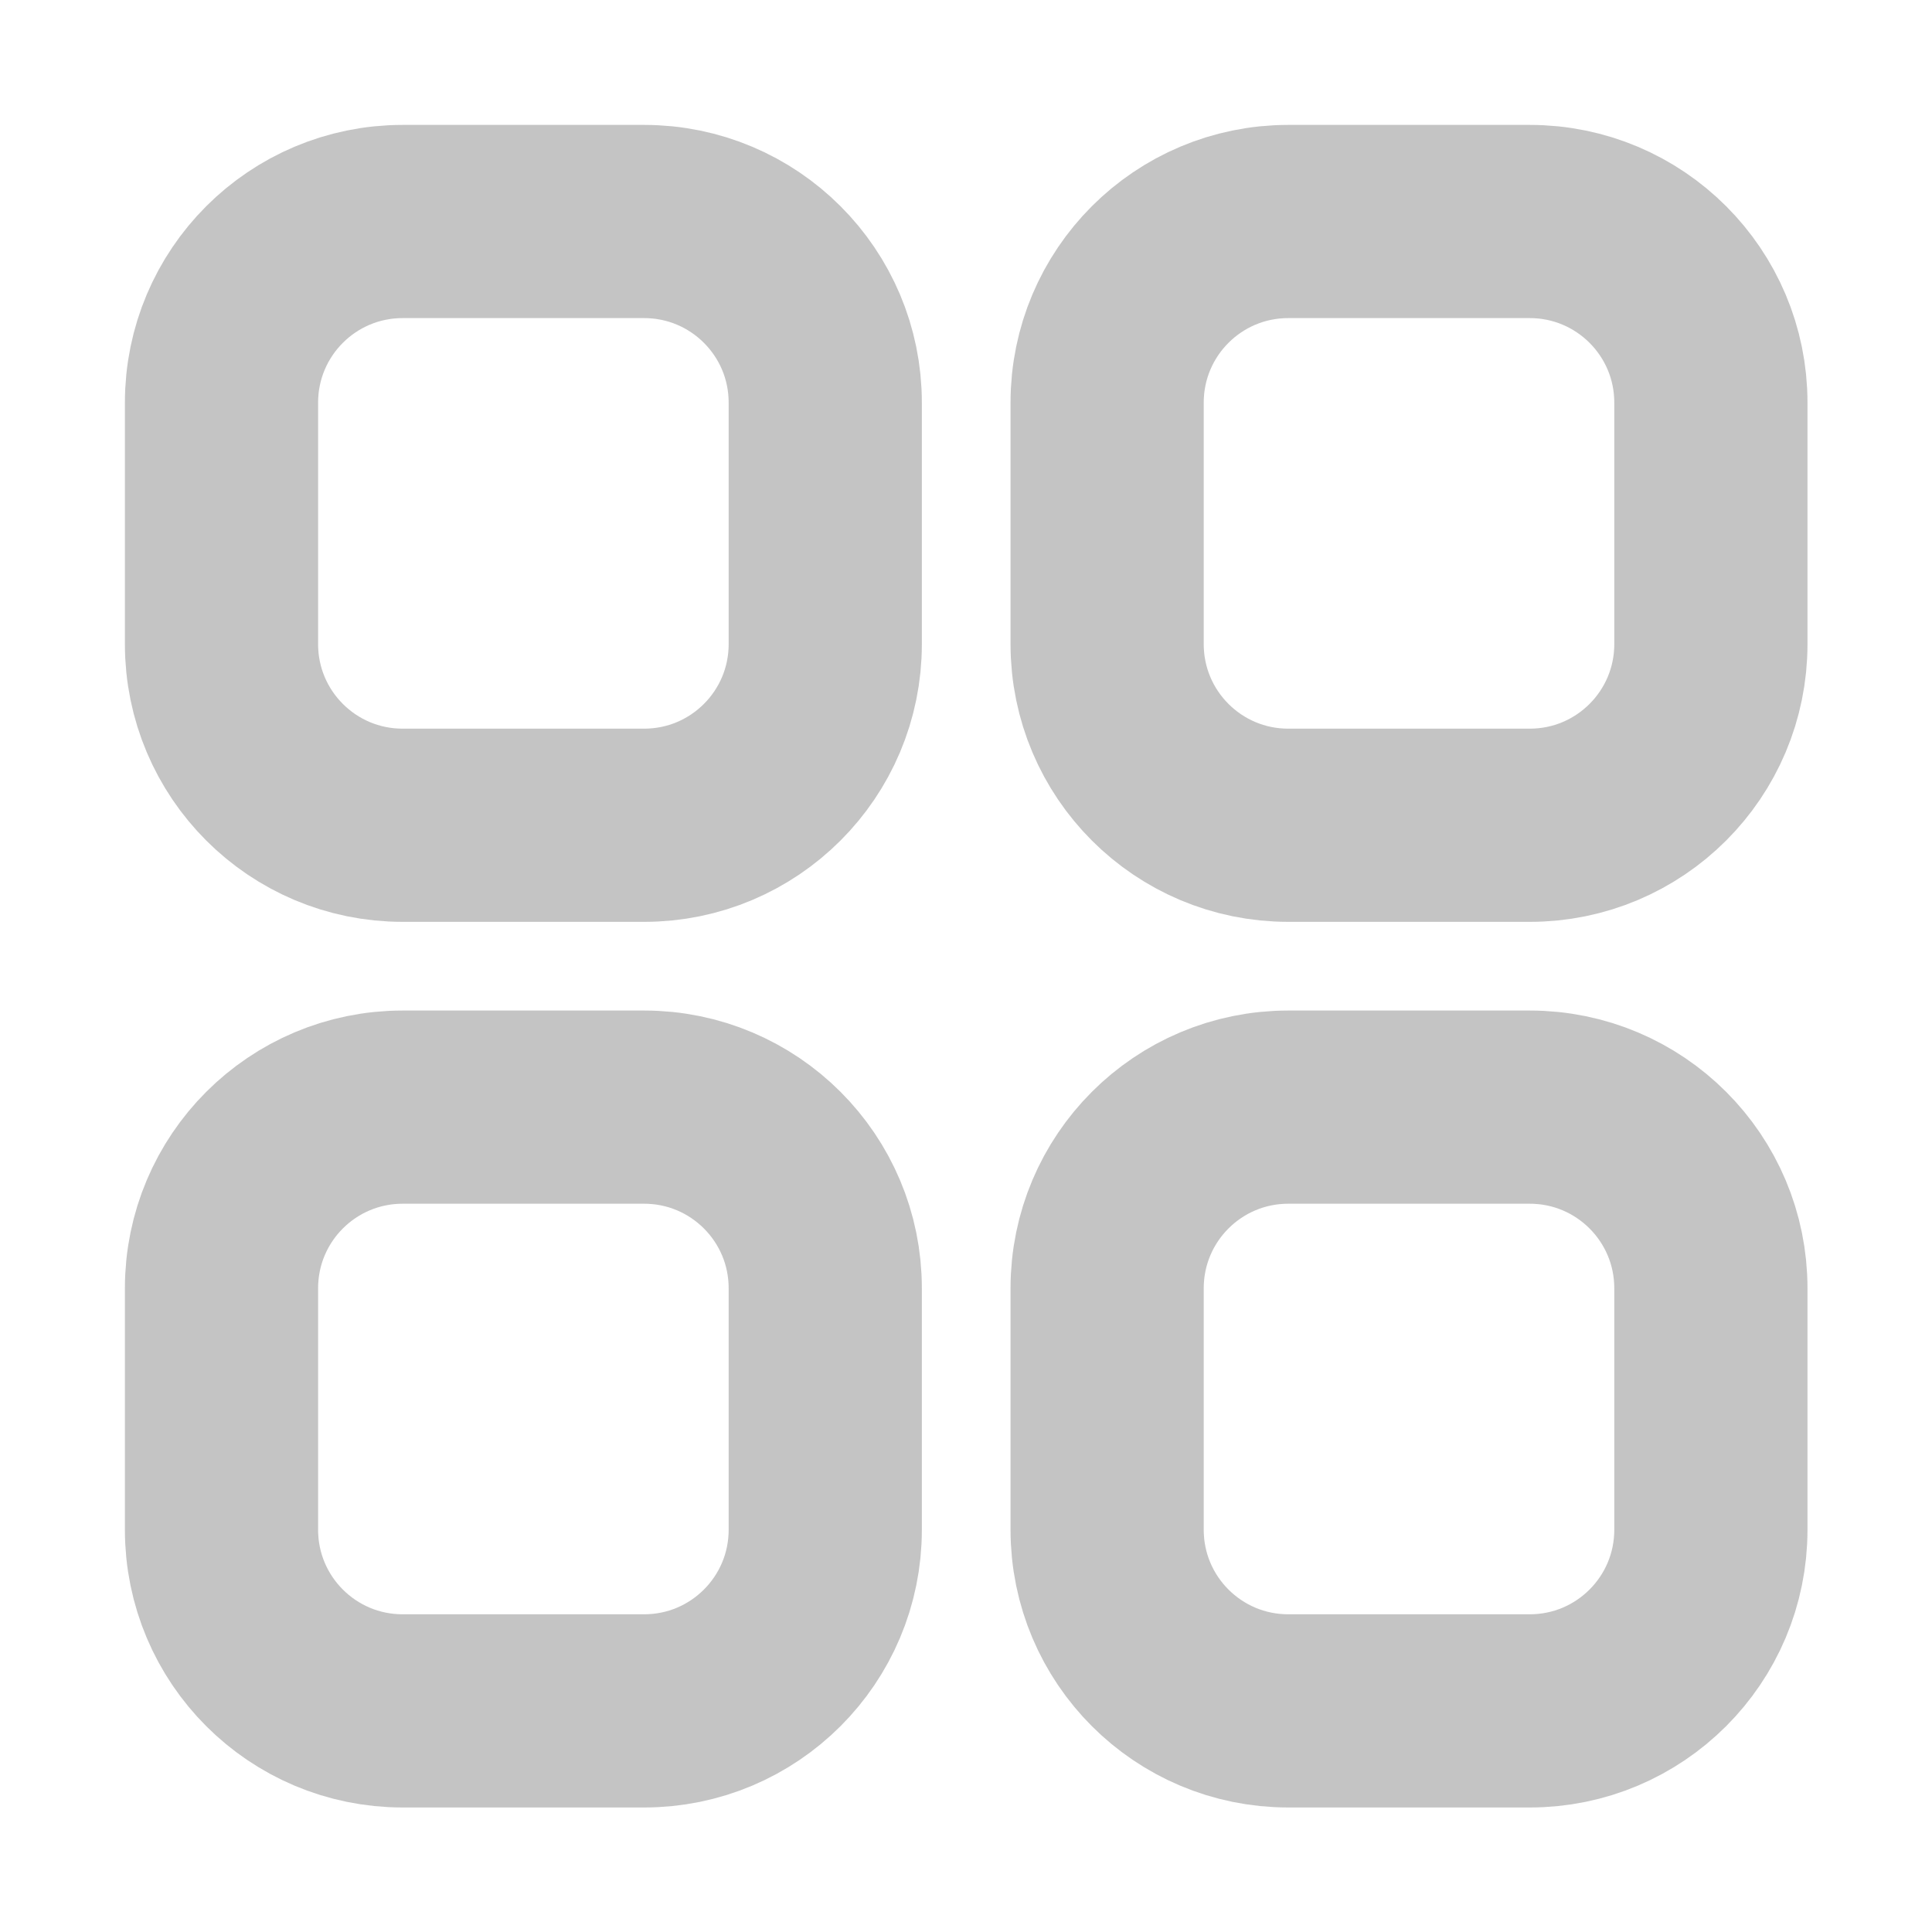 <svg width="20" height="20" viewBox="0 0 20 20" fill="none" xmlns="http://www.w3.org/2000/svg">
<mask id="mask0_2057_39295" style="mask-type:alpha" maskUnits="userSpaceOnUse" x="0" y="0" width="20" height="20">
<rect width="20" height="20" fill="#C4C4C4"/>
</mask>
<g mask="url(#mask0_2057_39295)">
<path d="M6.668 2.293H4.168C3.132 2.293 2.293 3.132 2.293 4.168V6.668C2.293 7.704 3.132 8.543 4.168 8.543H6.668C7.704 8.543 8.543 7.704 8.543 6.668V4.168C8.543 3.132 7.704 2.293 6.668 2.293Z" stroke="#C4C4C4" stroke-width="2"/>
<path d="M15.836 2.293H13.336C12.3 2.293 11.461 3.132 11.461 4.168V6.668C11.461 7.704 12.3 8.543 13.336 8.543H15.836C16.872 8.543 17.711 7.704 17.711 6.668V4.168C17.711 3.132 16.872 2.293 15.836 2.293Z" stroke="#C4C4C4" stroke-width="2"/>
<path d="M15.836 11.461H13.336C12.3 11.461 11.461 12.3 11.461 13.336V15.836C11.461 16.872 12.3 17.711 13.336 17.711H15.836C16.872 17.711 17.711 16.872 17.711 15.836V13.336C17.711 12.3 16.872 11.461 15.836 11.461Z" stroke="#C4C4C4" stroke-width="2"/>
<path d="M6.668 11.461H4.168C3.132 11.461 2.293 12.3 2.293 13.336V15.836C2.293 16.872 3.132 17.711 4.168 17.711H6.668C7.704 17.711 8.543 16.872 8.543 15.836V13.336C8.543 12.3 7.704 11.461 6.668 11.461Z" stroke="#C4C4C4" stroke-width="2"/>
</g>
</svg>
